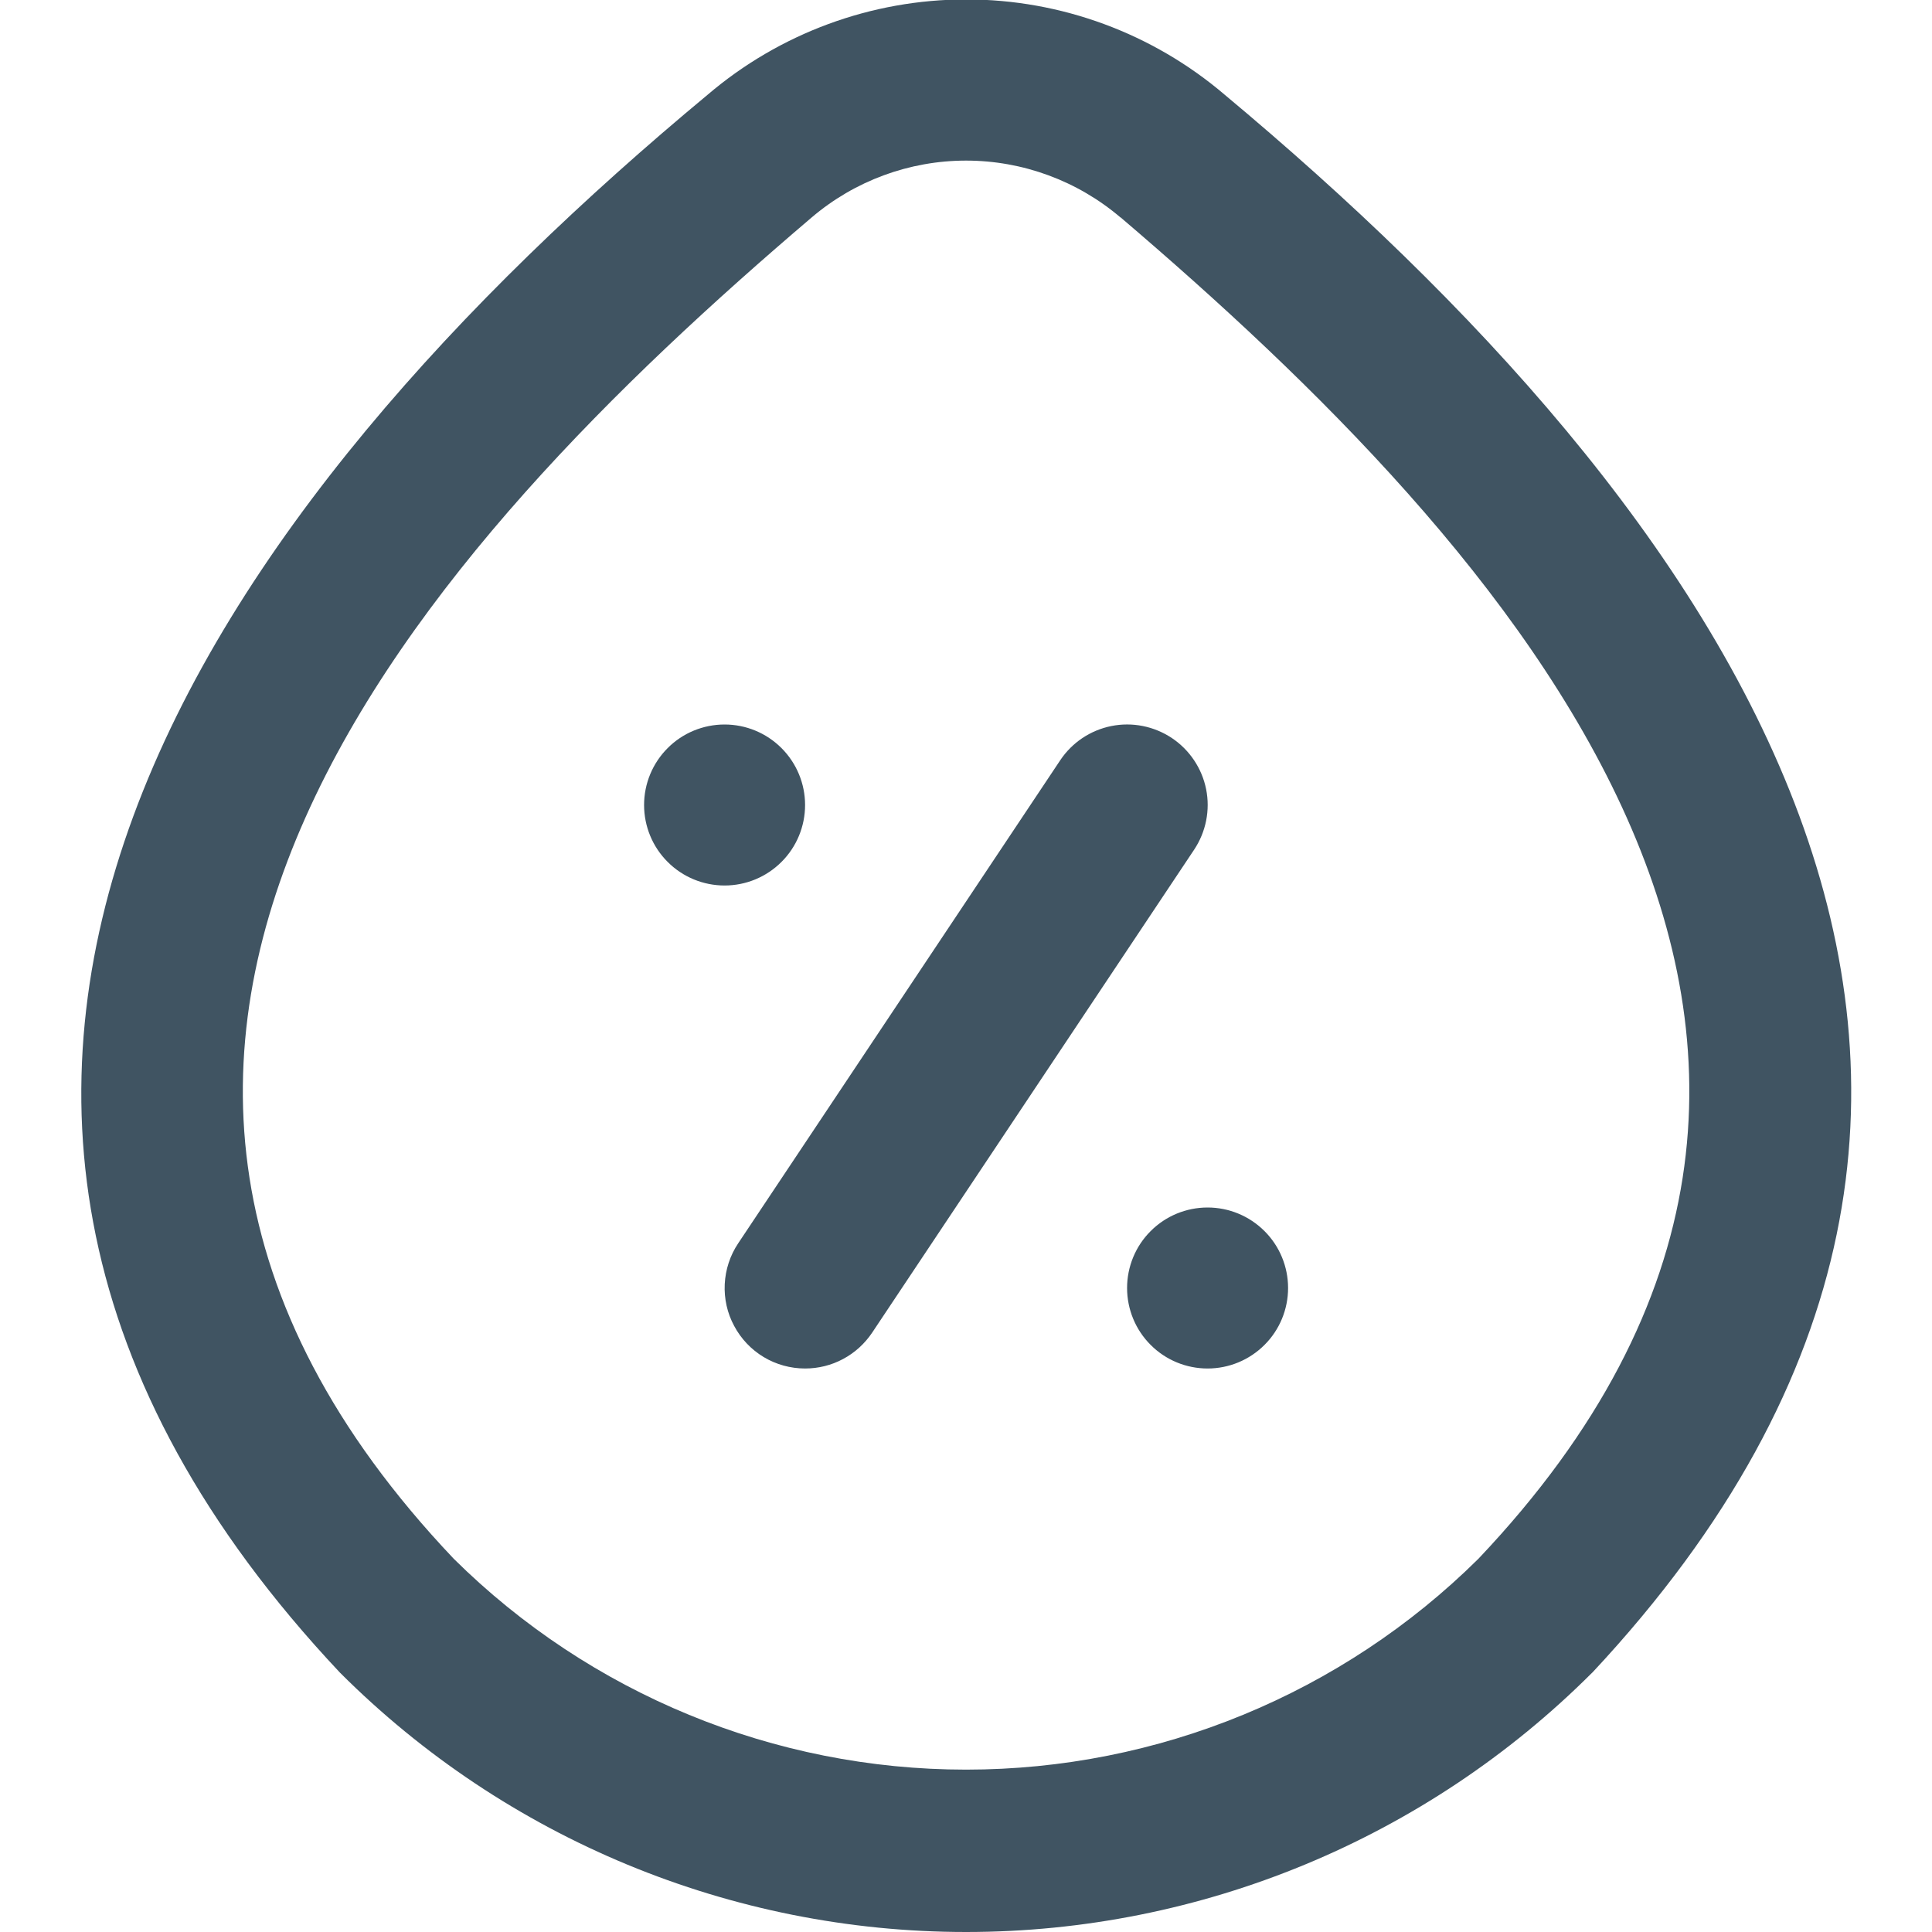 <svg width="24" height="24" viewBox="0 0 24 24" fill="none" xmlns="http://www.w3.org/2000/svg">
<g clip-path="url(#clip0_1296_6434)">
<path d="M10.001 17C9.82 17 9.642 16.951 9.487 16.858C9.332 16.765 9.205 16.631 9.12 16.471C9.034 16.312 8.994 16.132 9.003 15.951C9.012 15.771 9.069 15.596 9.17 15.445L13.17 9.445C13.317 9.224 13.546 9.071 13.806 9.019C14.066 8.967 14.336 9.021 14.557 9.168C14.777 9.315 14.931 9.544 14.983 9.804C15.035 10.064 14.981 10.334 14.834 10.555L10.834 16.555C10.742 16.692 10.618 16.805 10.473 16.882C10.328 16.96 10.166 17 10.001 17ZM19.78 20.778C26.638 13.442 21.299 6.257 15.215 1.178C14.319 0.413 13.18 -0.007 12.002 -0.007C10.824 -0.007 9.685 0.413 8.789 1.178C2.707 6.231 -2.629 13.491 4.223 20.778C6.286 22.841 9.084 24 12.001 24C14.918 24 17.716 22.841 19.779 20.778H19.78ZM13.92 2.7C18.701 6.777 24.431 12.966 18.365 19.364C16.672 21.041 14.384 21.983 12.001 21.983C9.617 21.983 7.33 21.041 5.637 19.364C-0.434 12.964 5.312 6.764 10.082 2.702C10.617 2.246 11.297 1.995 12.001 1.995C12.704 1.995 13.385 2.246 13.92 2.702V2.7ZM8.001 10C8.001 10.265 8.106 10.52 8.294 10.707C8.481 10.895 8.736 11 9.001 11C9.266 11 9.52 10.895 9.708 10.707C9.896 10.52 10.001 10.265 10.001 10C10.001 9.735 9.896 9.481 9.708 9.293C9.52 9.105 9.266 9 9.001 9C8.736 9 8.481 9.105 8.294 9.293C8.106 9.481 8.001 9.735 8.001 10ZM14.001 16C14.001 16.265 14.106 16.52 14.294 16.707C14.481 16.895 14.736 17 15.001 17C15.266 17 15.52 16.895 15.708 16.707C15.896 16.52 16.001 16.265 16.001 16C16.001 15.735 15.896 15.48 15.708 15.293C15.52 15.105 15.266 15 15.001 15C14.736 15 14.481 15.105 14.294 15.293C14.106 15.48 14.001 15.735 14.001 16Z" fill="#405462"/>
</g>
<defs>
<clipPath id="clip0_1296_6434">
<rect width="24" height="24" fill="white"/>
</clipPath>
</defs>
</svg>
